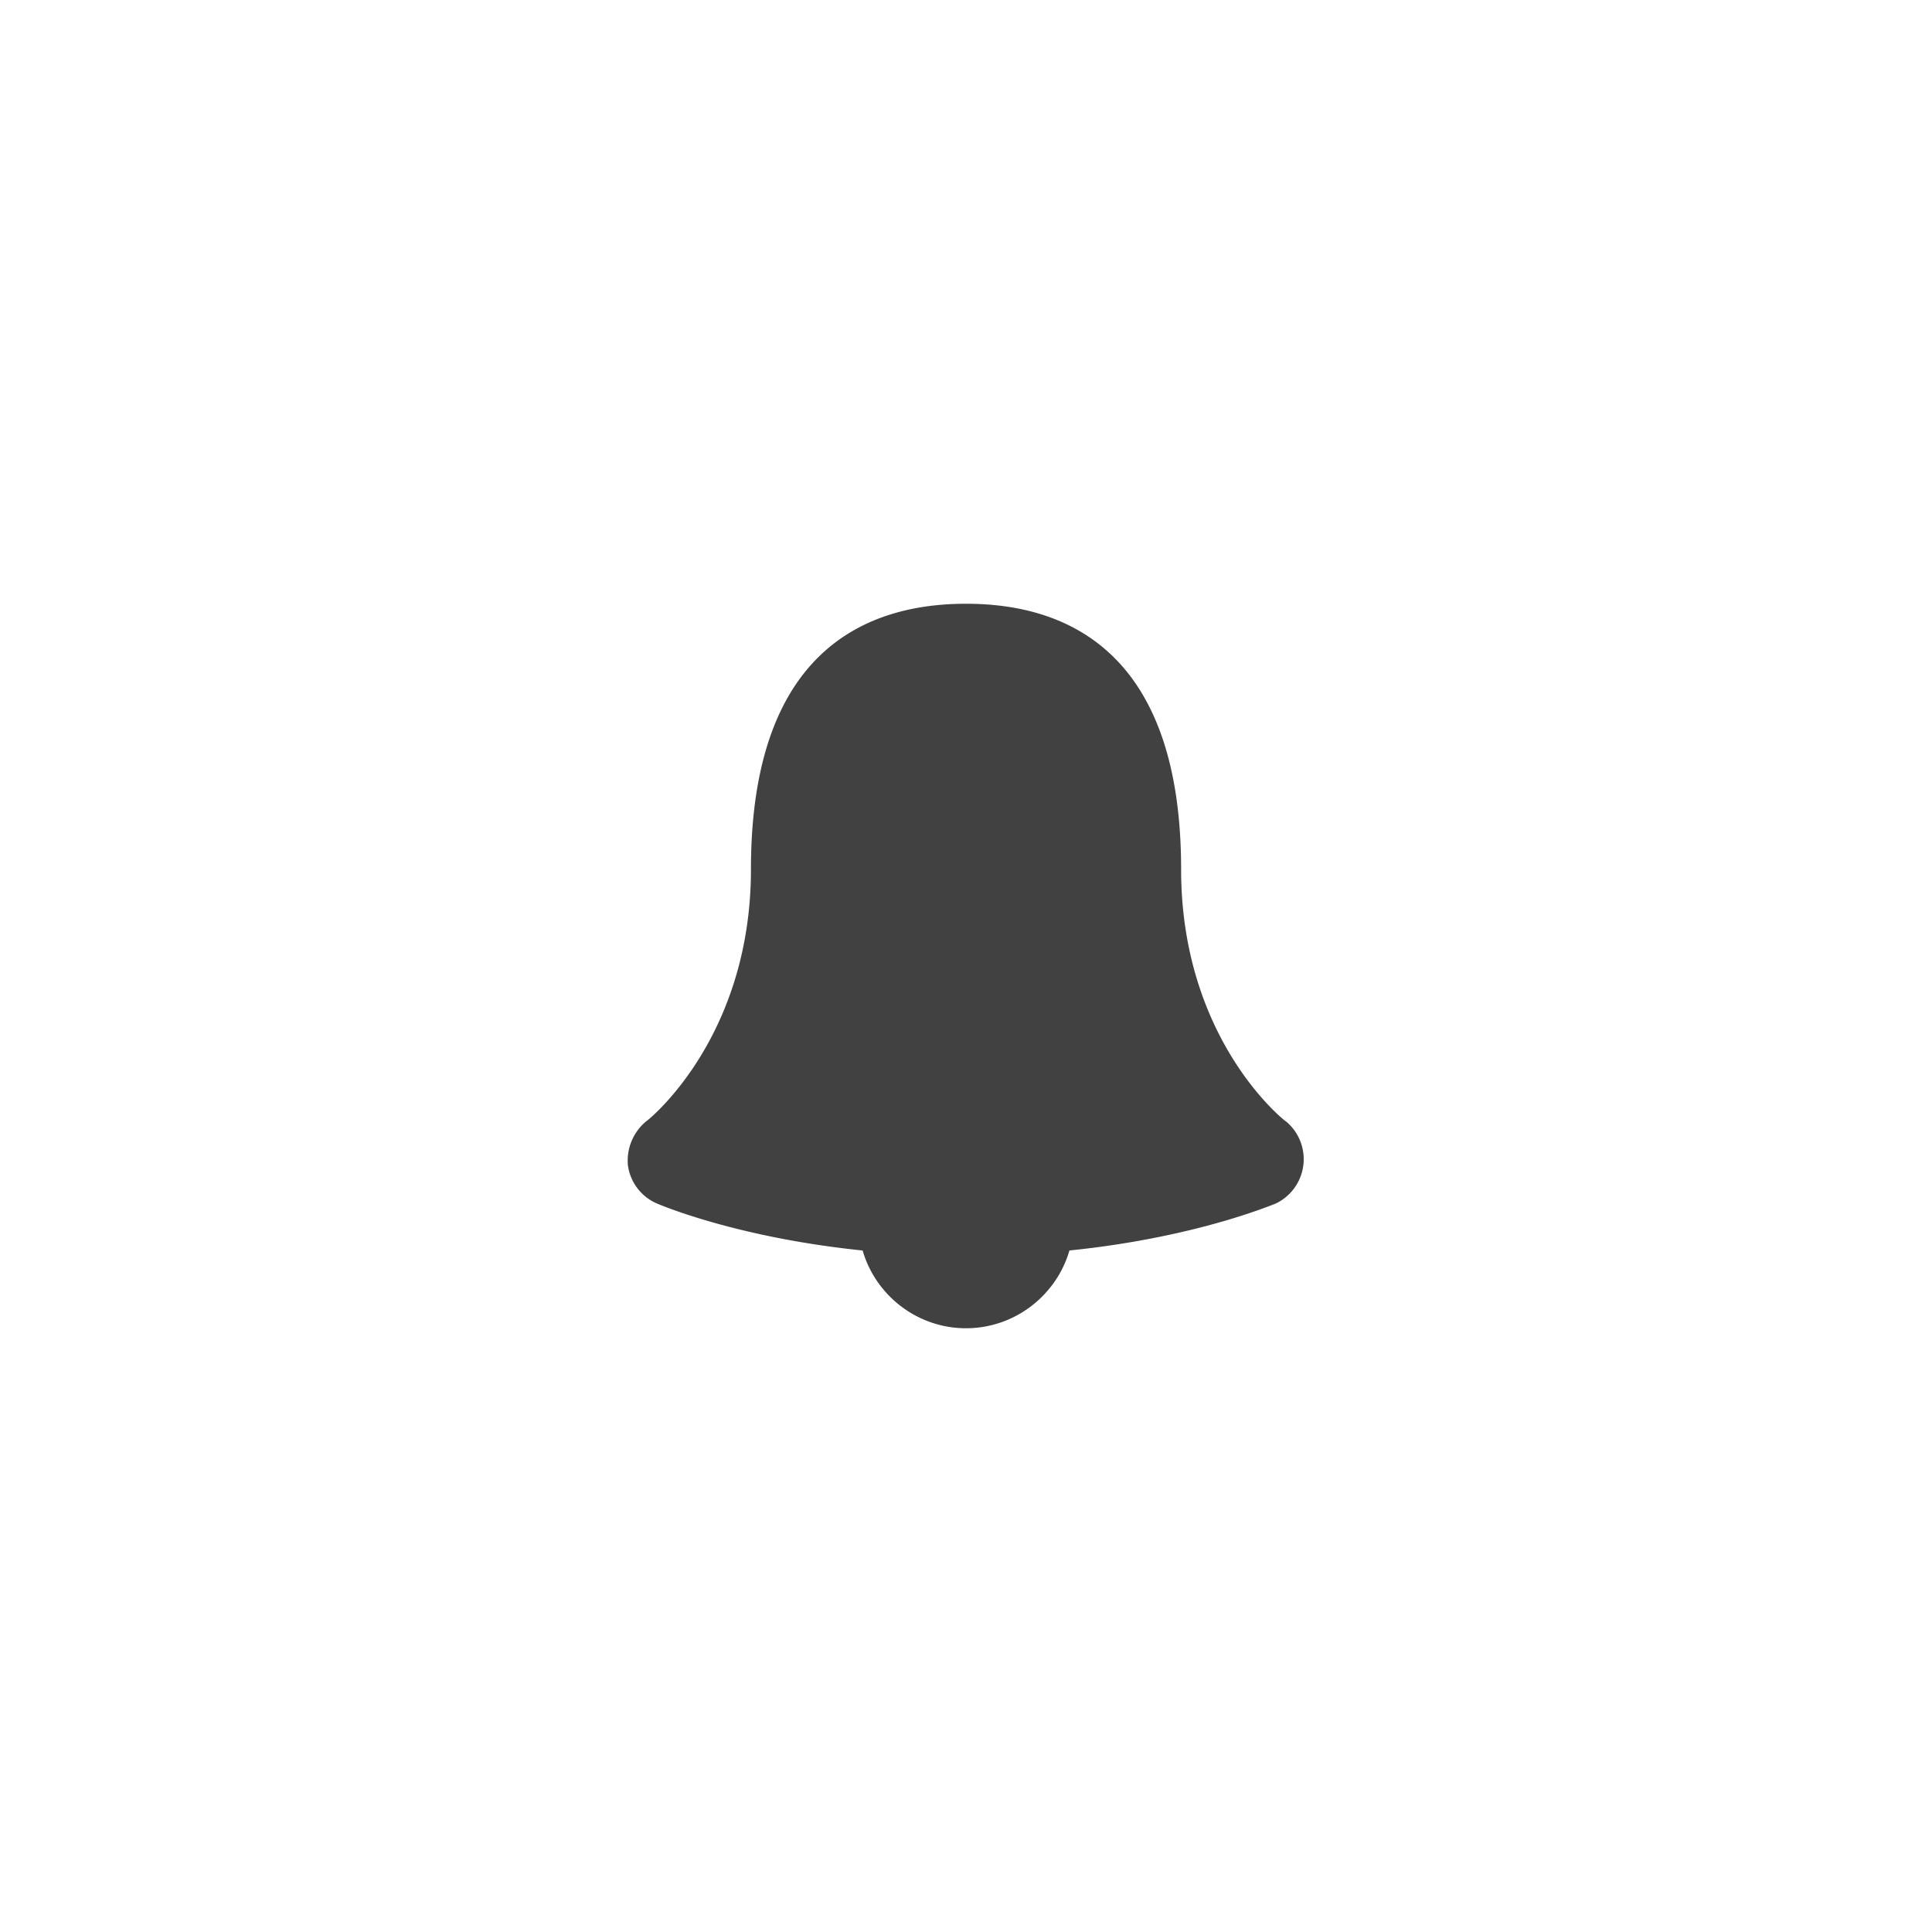 <svg xmlns="http://www.w3.org/2000/svg" width="32" height="32" viewBox="0 0 32 32">
    <path fill="#414141" fill-rule="evenodd" d="M21.3 18.575c-.075-.05-1.737-1.4-1.737-4.175 0-3.638-1.925-4.4-3.563-4.4-1.637 0-3.562.762-3.562 4.4 0 2.762-1.663 4.125-1.738 4.175a.845.845 0 0 0-.3.725.807.807 0 0 0 .488.637c.062.025 1.325.563 3.4.775C14.5 21.45 15.188 22 16 22c.813 0 1.5-.55 1.713-1.288 2.075-.212 3.337-.75 3.412-.775a.814.814 0 0 0 .175-1.363z"/>
</svg>
